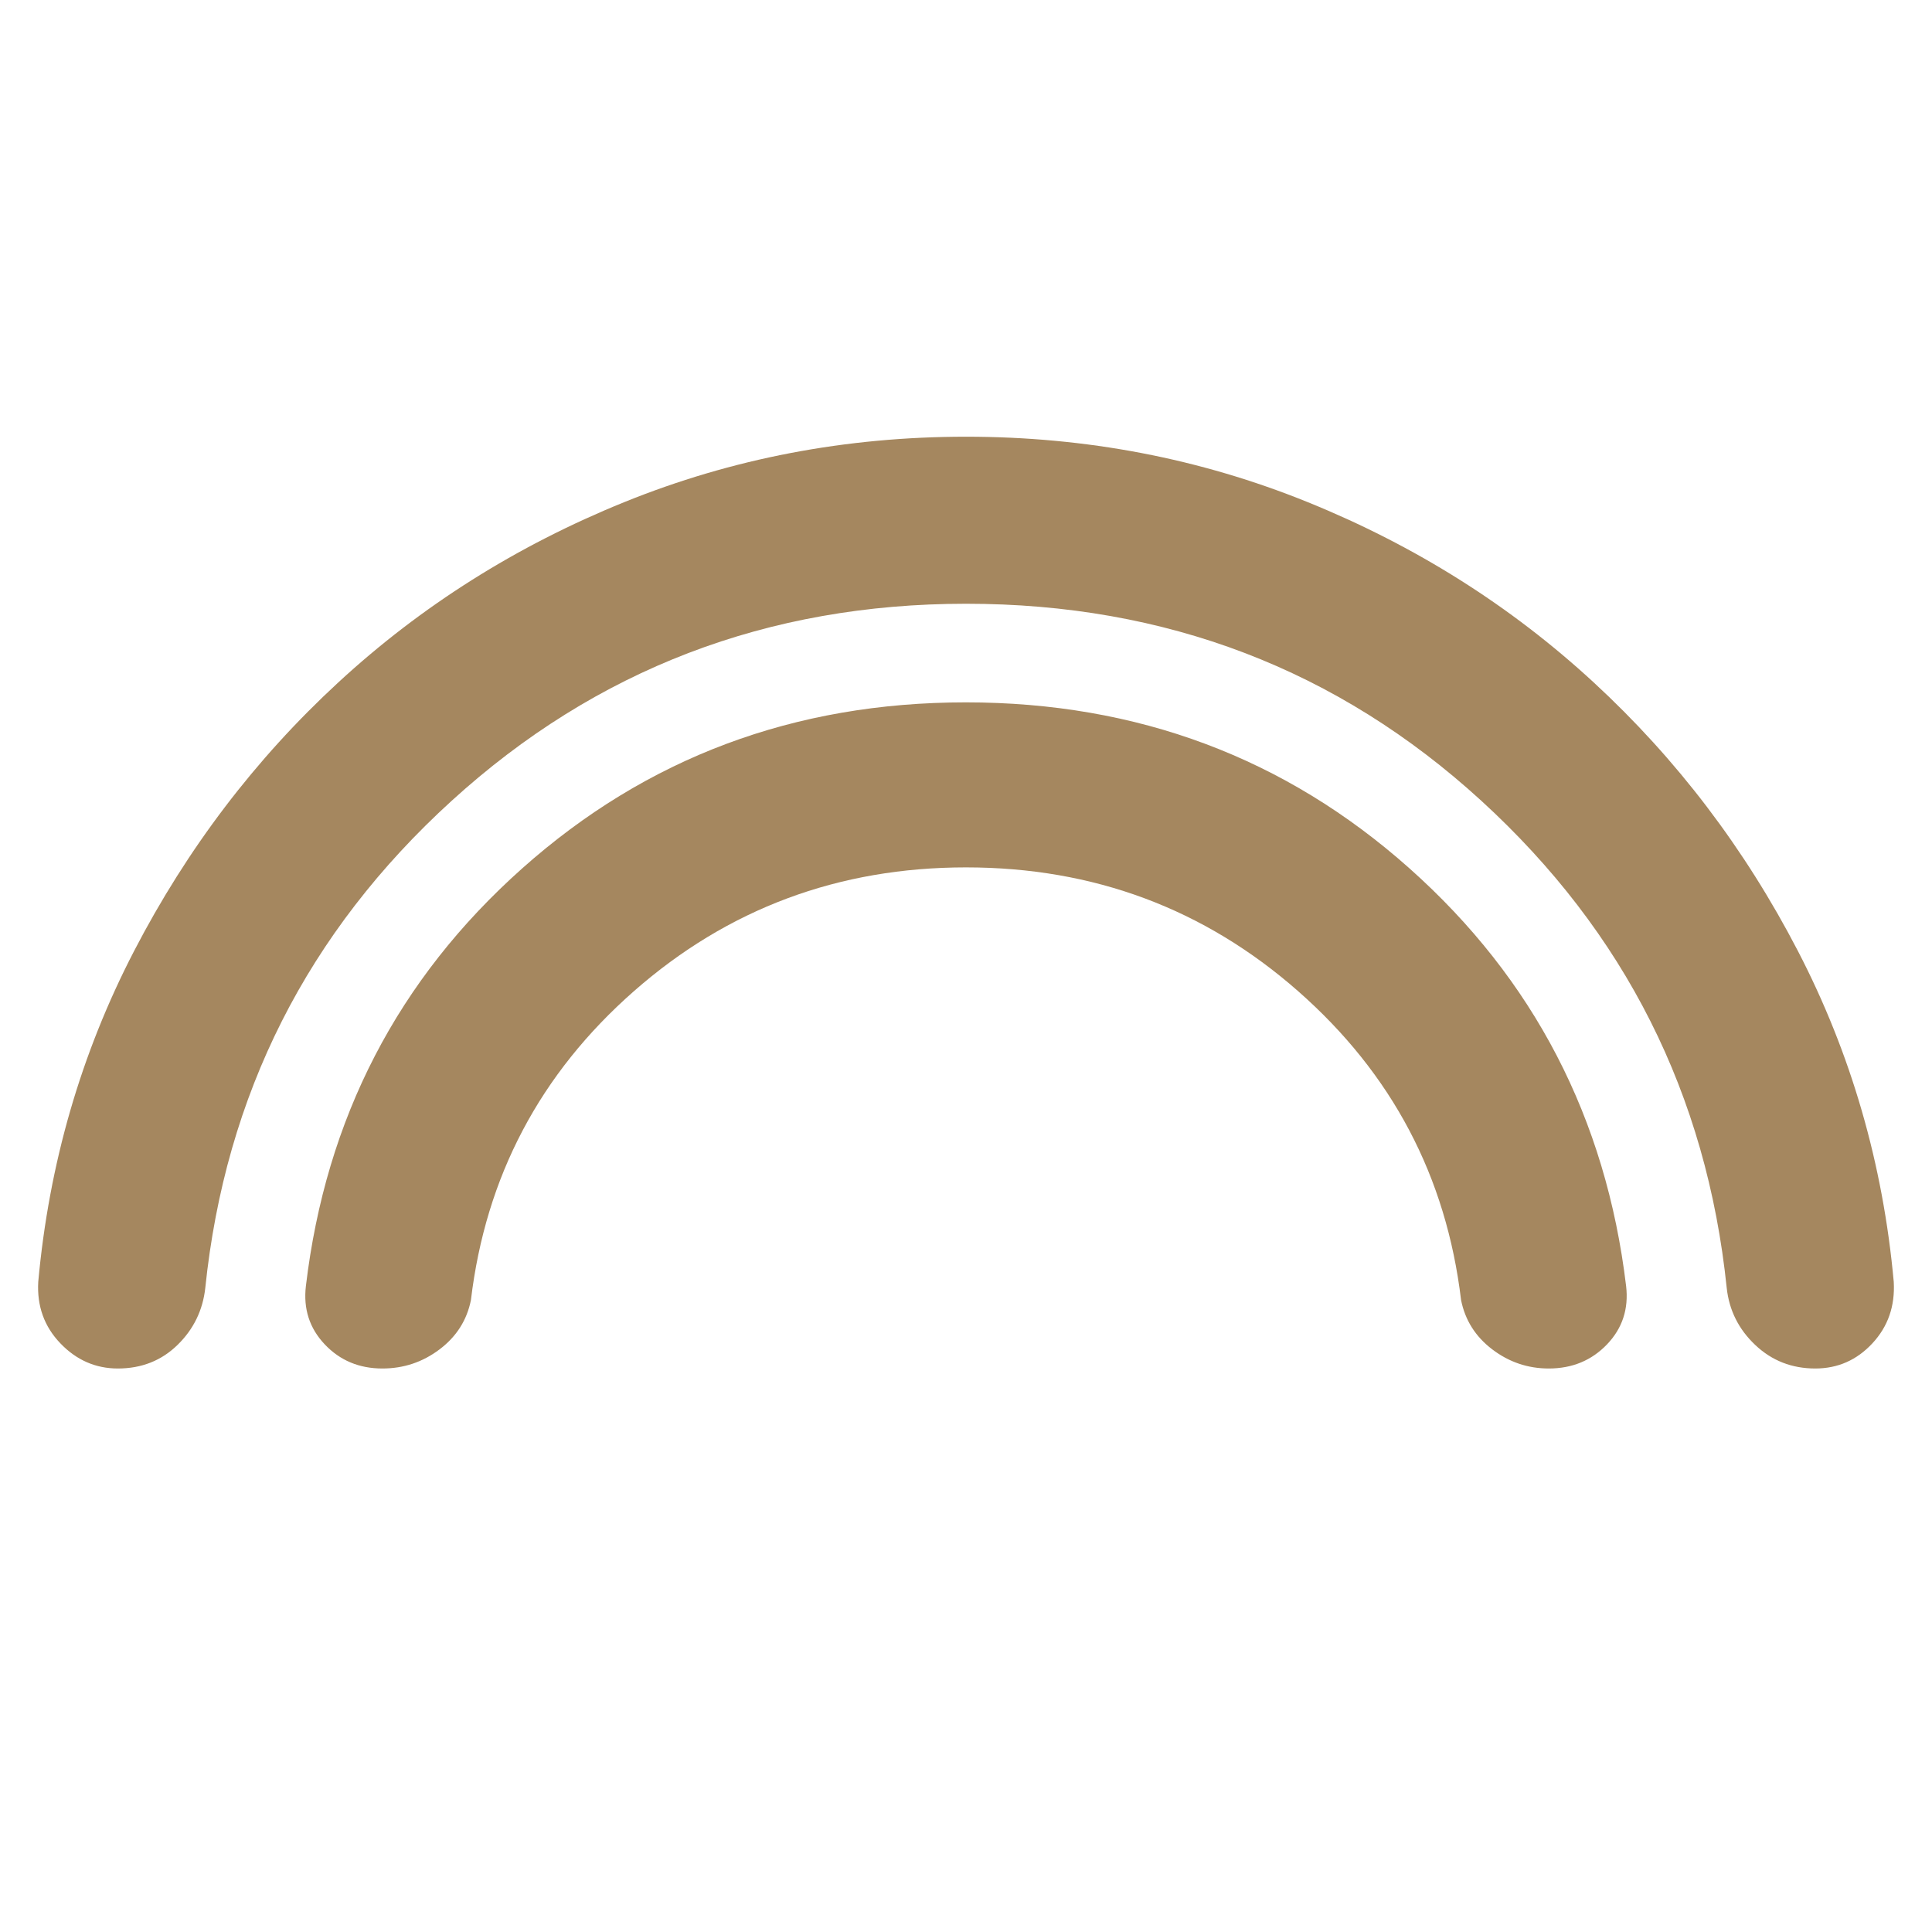 <svg xmlns="http://www.w3.org/2000/svg" height="48" viewBox="0 -960 960 960" width="48"><path fill="rgb(165, 135, 95)" d="M480-660q-148 0-255.53 97.87T102-320q-1.83 16.63-13.81 28.31Q76.2-280 58.56-280 42-280 30-292.5T19-323q8-88 47.61-164.42 39.62-76.43 101.5-133.5Q230-678 310.22-710.5 390.43-743 480-743q89.57 0 169.78 32.5Q730-678 791.89-620.92q61.88 57.07 101.5 133.5Q933-411 941-323q1 18-10.62 30.5T902-280q-17.48 0-29.83-11.69Q859.81-303.37 858-320q-14.94-144.26-121.97-242.13T480-660Zm.02 131Q385-529 315-467.5 245-406 234-314q-3 15-15.59 24.5Q205.83-280 190-280q-17.3 0-28.65-12Q150-304 152-321q14.85-125 107.48-207.5Q352.11-611 479.92-611q127.82 0 220.45 82.5T808-321q2 17-9.47 29-11.48 12-28.96 12-15.57 0-28.07-9.5T726-314q-11-92-80.98-153.5t-165-61.5Z"/></svg>